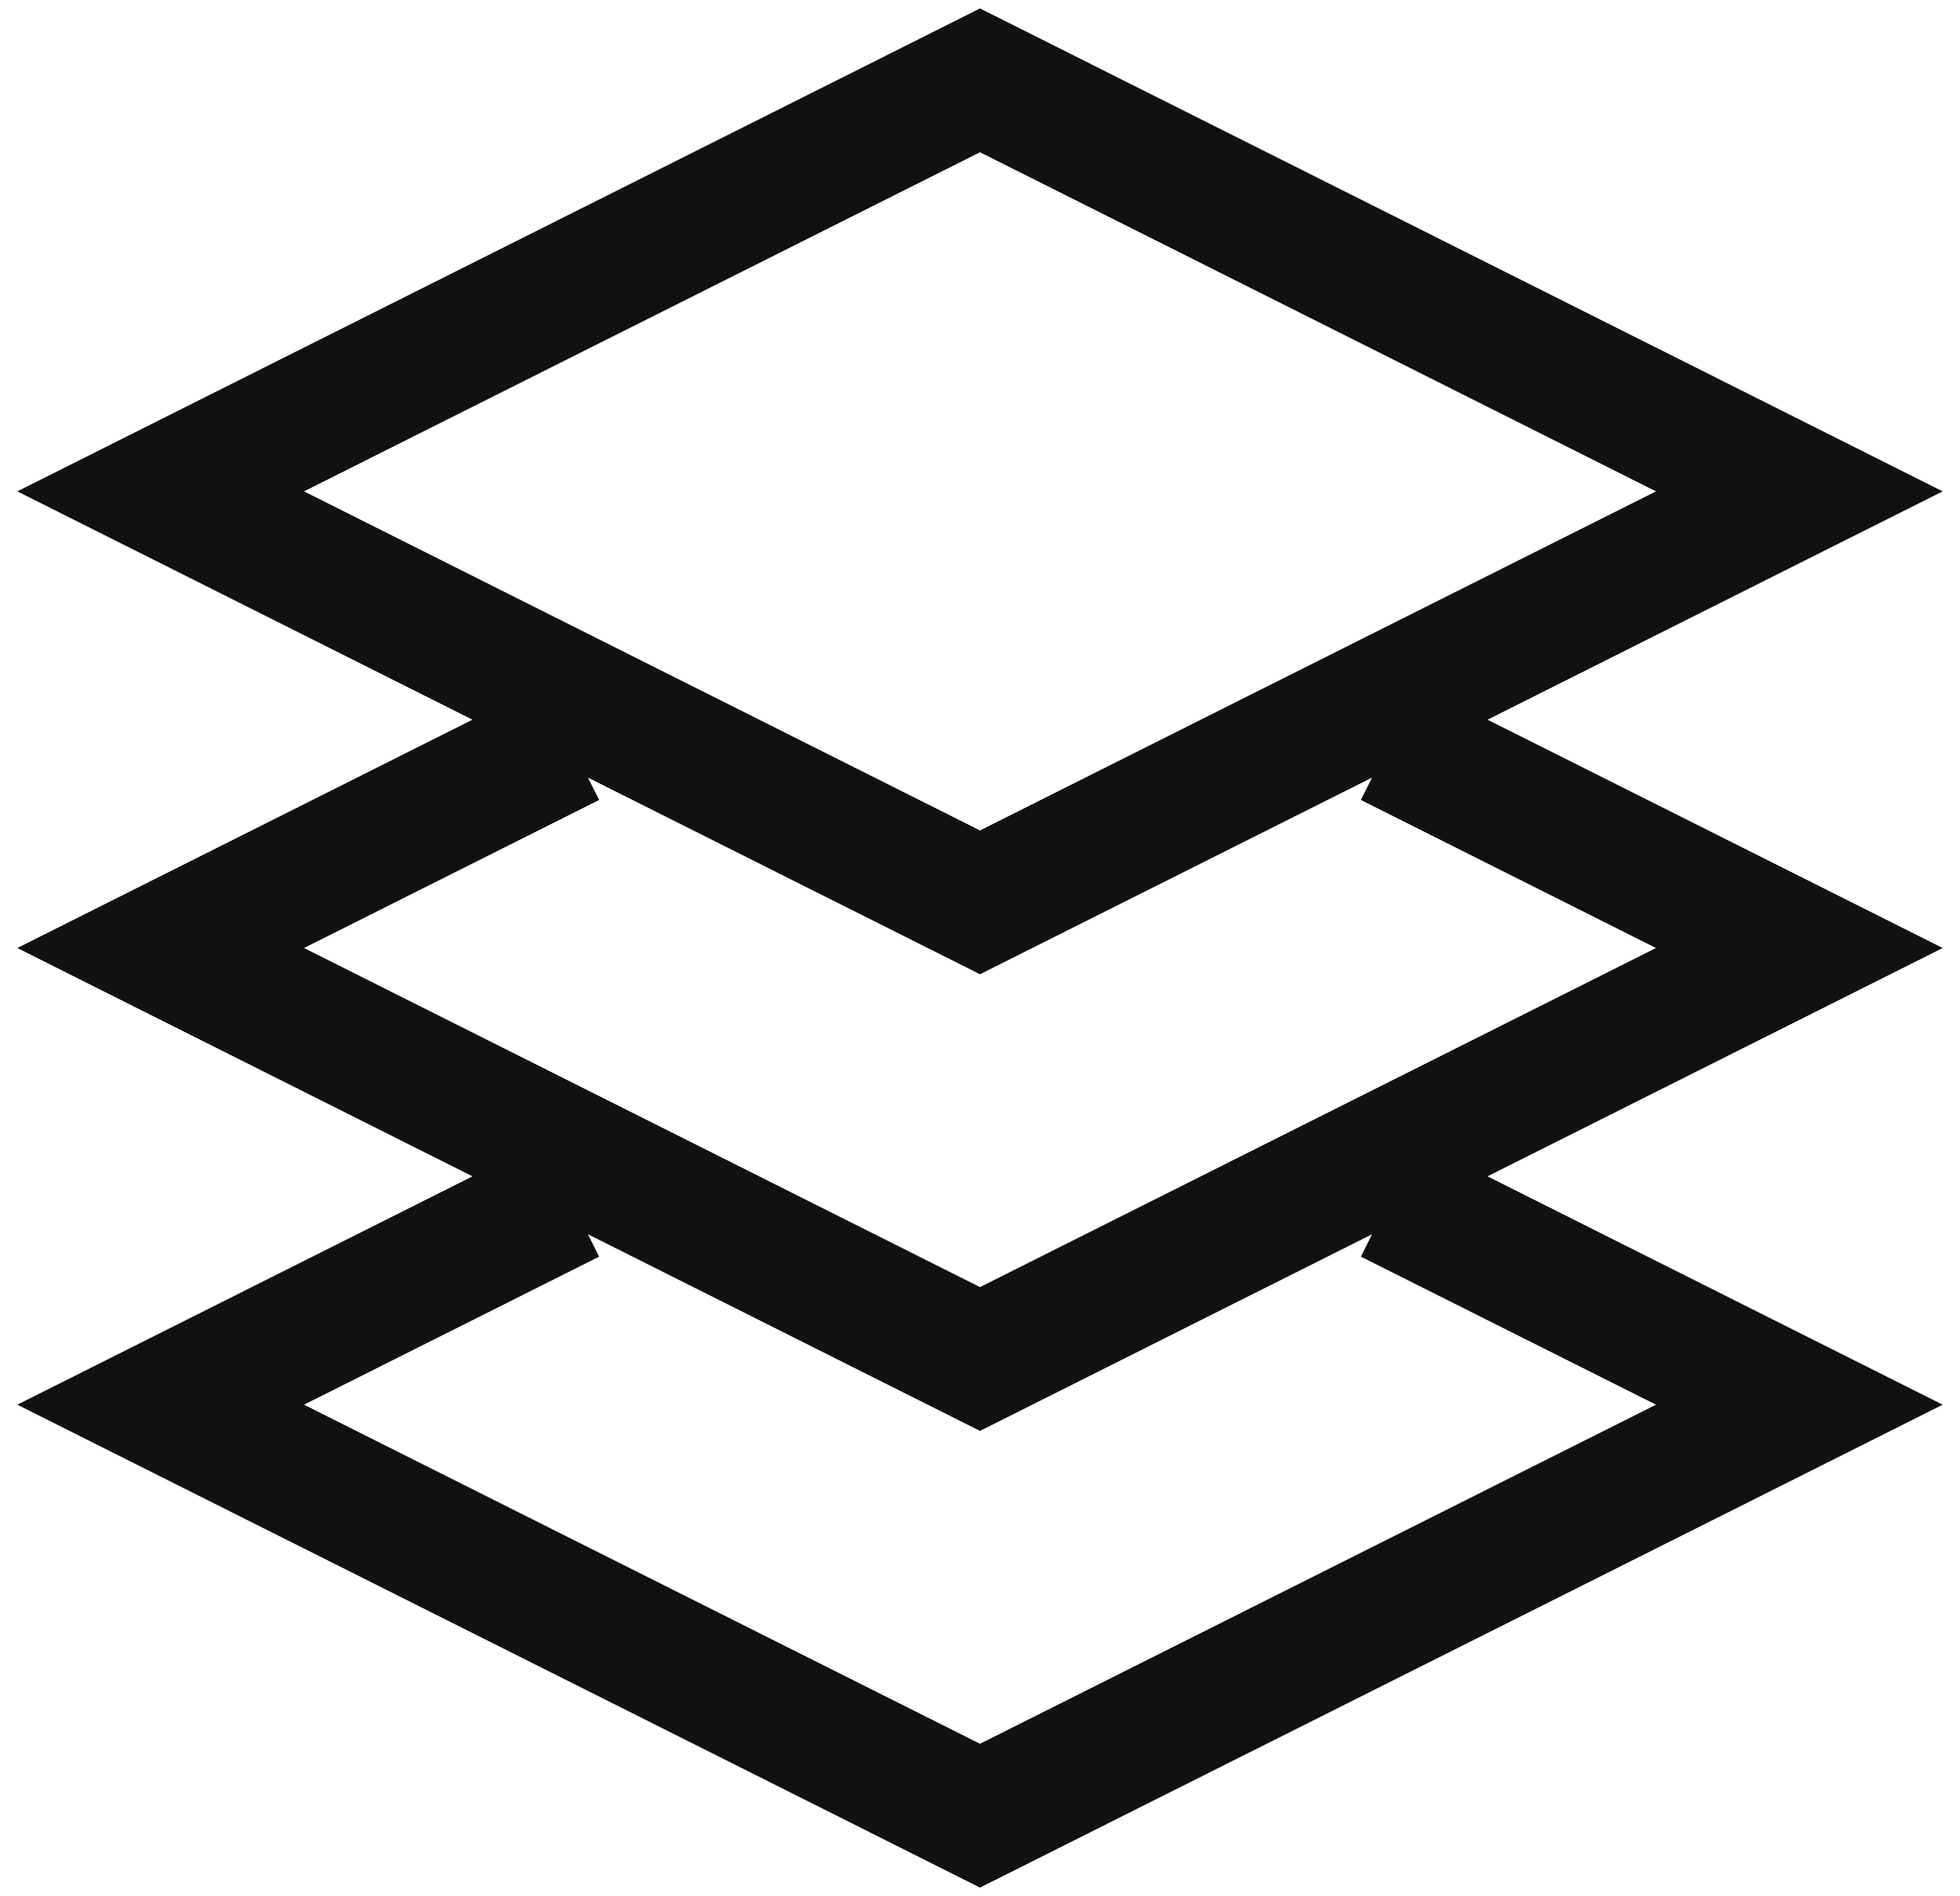 <svg width="61" height="59" viewBox="0 0 61 59" fill="none" xmlns="http://www.w3.org/2000/svg">
<path d="M43.25 23.105L56 29.5L30.5 42.289L5 29.5L17.75 23.105M43.25 37.316L56 43.711L30.5 56.5L5 43.711L17.75 37.316M30.5 2.5L56 15.29L30.5 28.079L5 15.29L30.5 2.5Z" stroke="#111111" stroke-width="4"/>
</svg>
